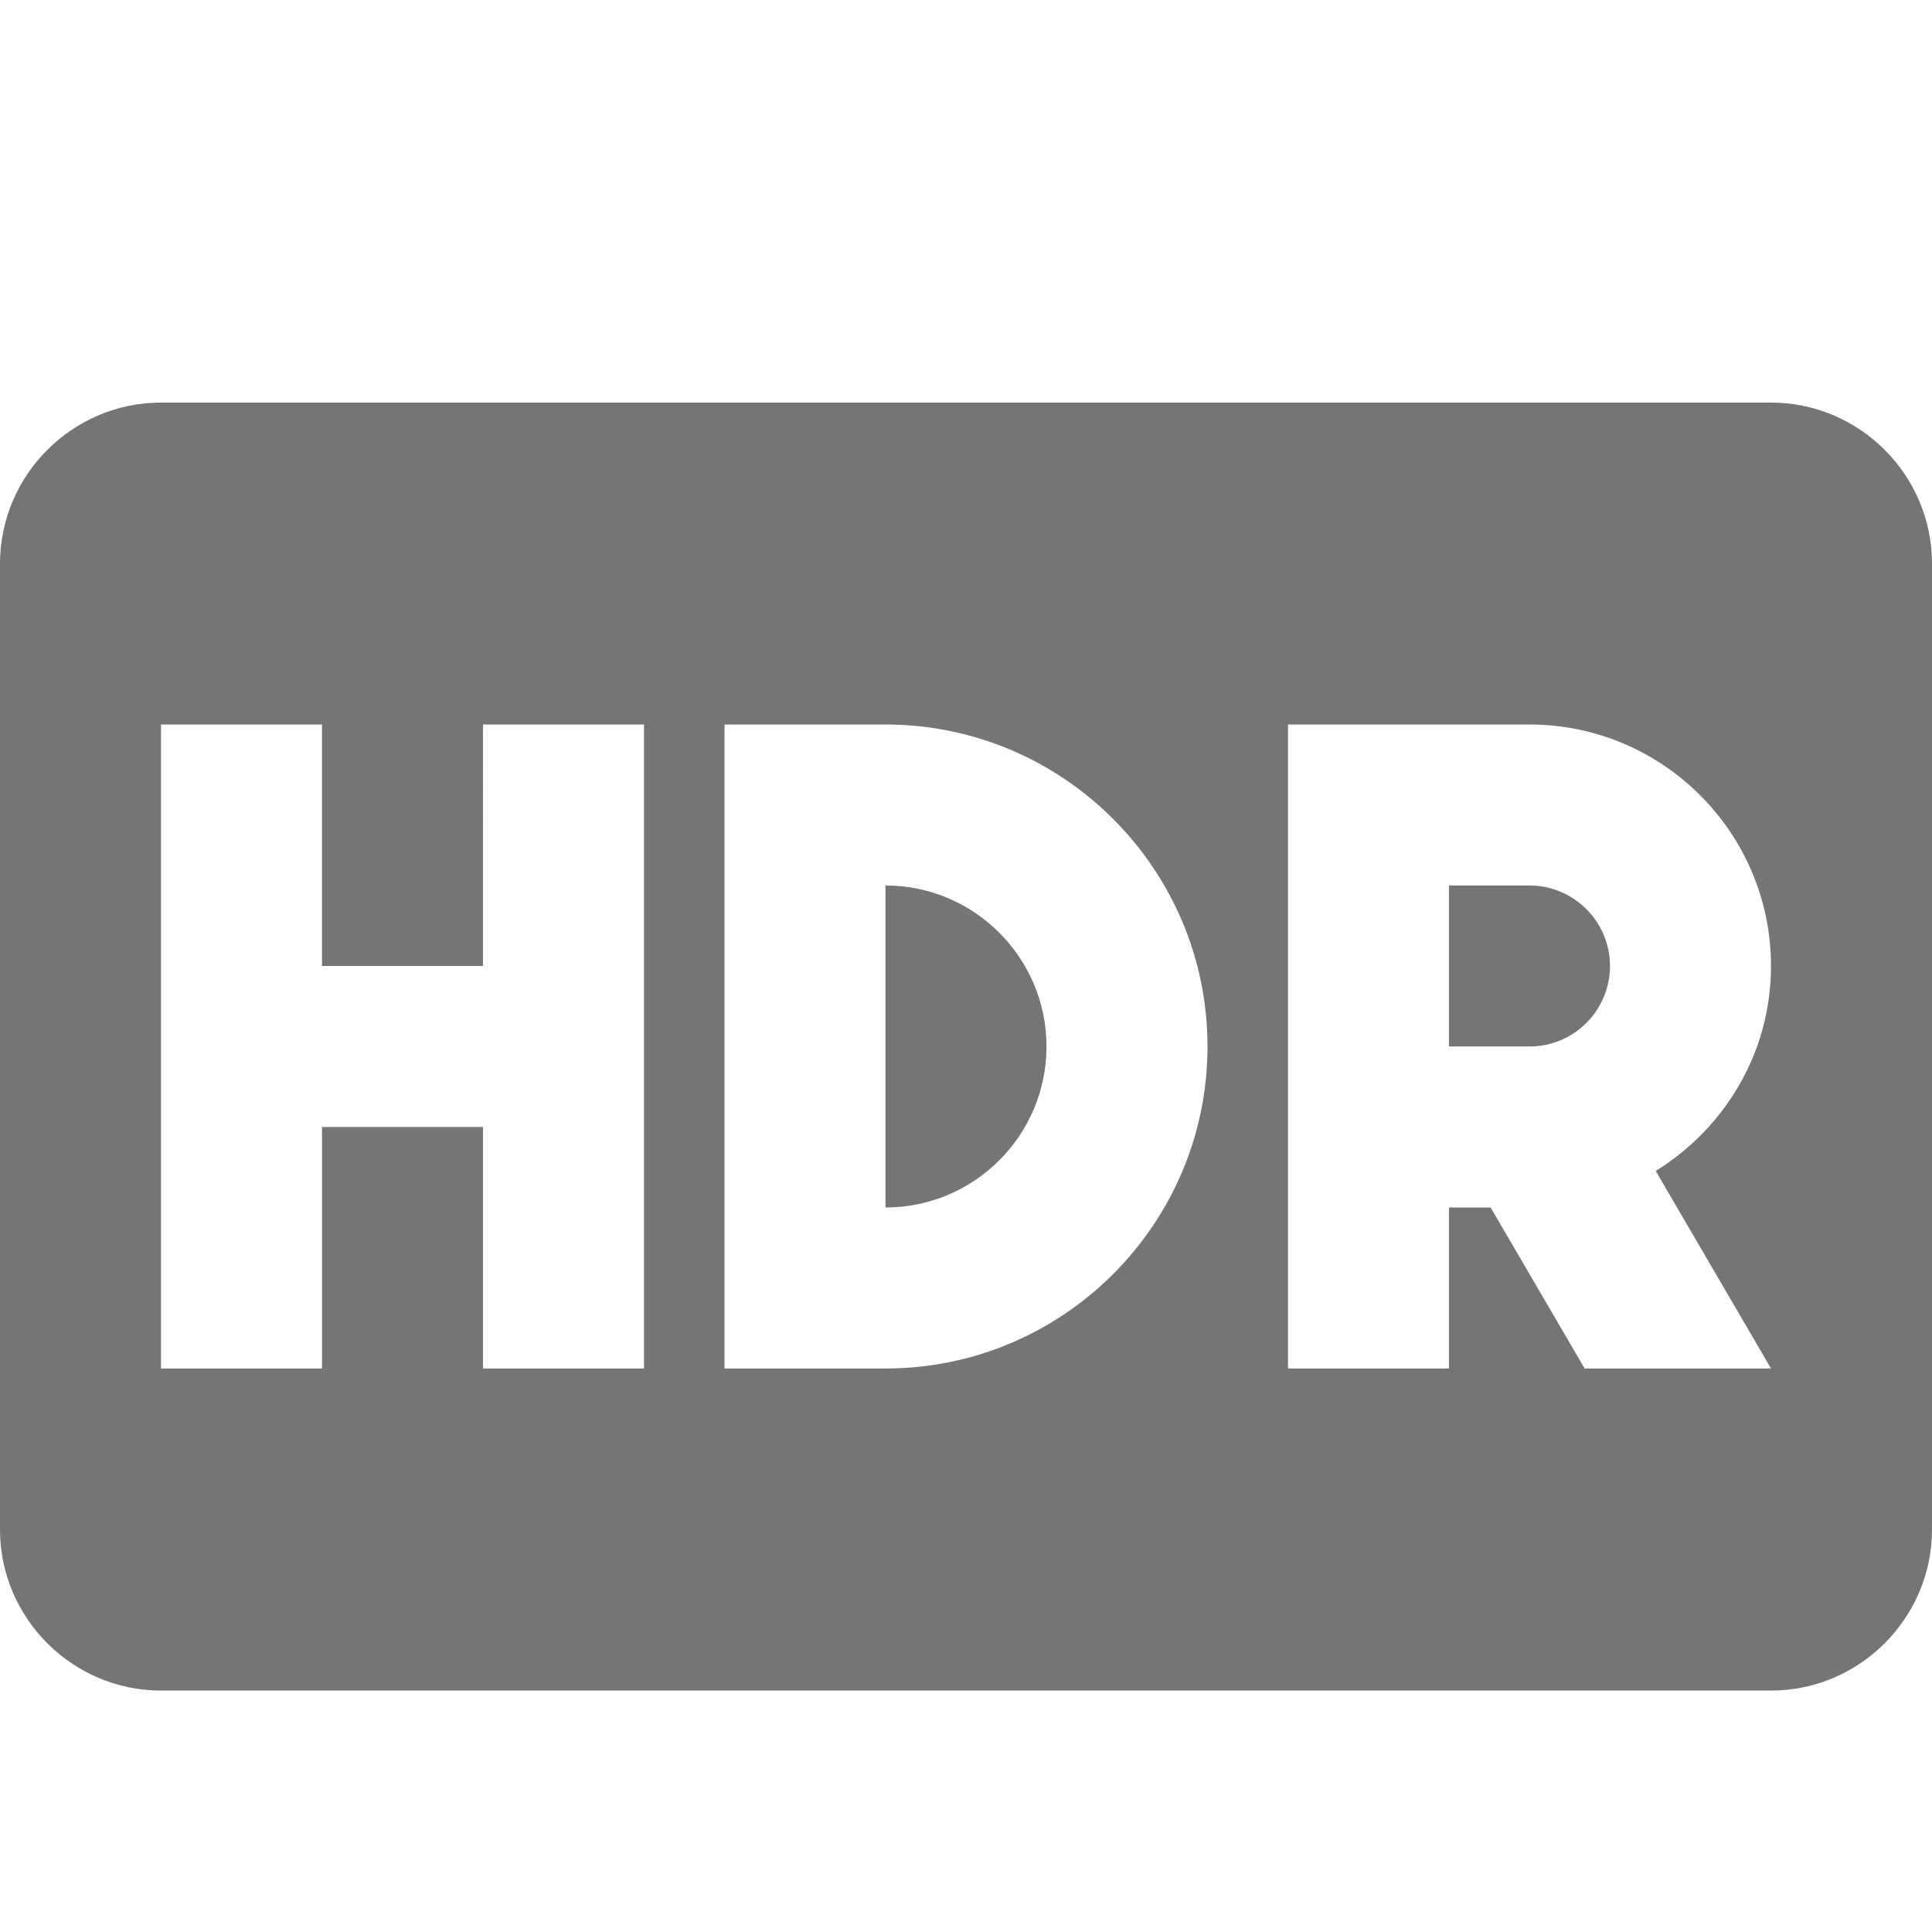 <?xml version="1.0" encoding="utf-8"?>
<!-- Generator: Adobe Illustrator 17.1.0, SVG Export Plug-In . SVG Version: 6.00 Build 0)  -->
<!DOCTYPE svg PUBLIC "-//W3C//DTD SVG 1.1//EN" "http://www.w3.org/Graphics/SVG/1.1/DTD/svg11.dtd">
<svg version="1.1" xmlns="http://www.w3.org/2000/svg" xmlns:xlink="http://www.w3.org/1999/xlink" x="0px" y="0px" width="24px"
	 height="24px" viewBox="0 0 24 24" enable-background="new 0 0 24 24" xml:space="preserve">
<g id="Frame_-_24px">
	<rect fill="none" width="24" height="24"/>
</g>
<g id="Filled_Icons">
	<g>
		<path fill="#757575" d="M11,11v4c1.103,0,2-0.897,2-2C13,11.898,12.103,11,11,11z"/>
		<path fill="#757575" d="M19,11h-1v2h1c0.551,0,1-0.448,1-1C20,11.449,19.551,11,19,11z"/>
		<path fill="#757575" d="M22,5.001H2c-1.1,0-2,0.901-2,2v12c0,1.099,0.9,2,2,2h20c1.1,0,2-0.901,2-2v-12
			C24,5.901,23.1,5.001,22,5.001z M8,17H6v-3H4v3H2V9h2v3h2V9h2V17z M11,17H9V9h2c2.206,0,4,1.794,4,4C15,15.207,13.206,17,11,17z
			 M22,17h-2.315l-1.168-2H18v2h-2V9h3c1.654,0,3,1.345,3,3c0,1.079-0.577,2.017-1.432,2.546L22,17z"/>
	</g>
</g>
</svg>
